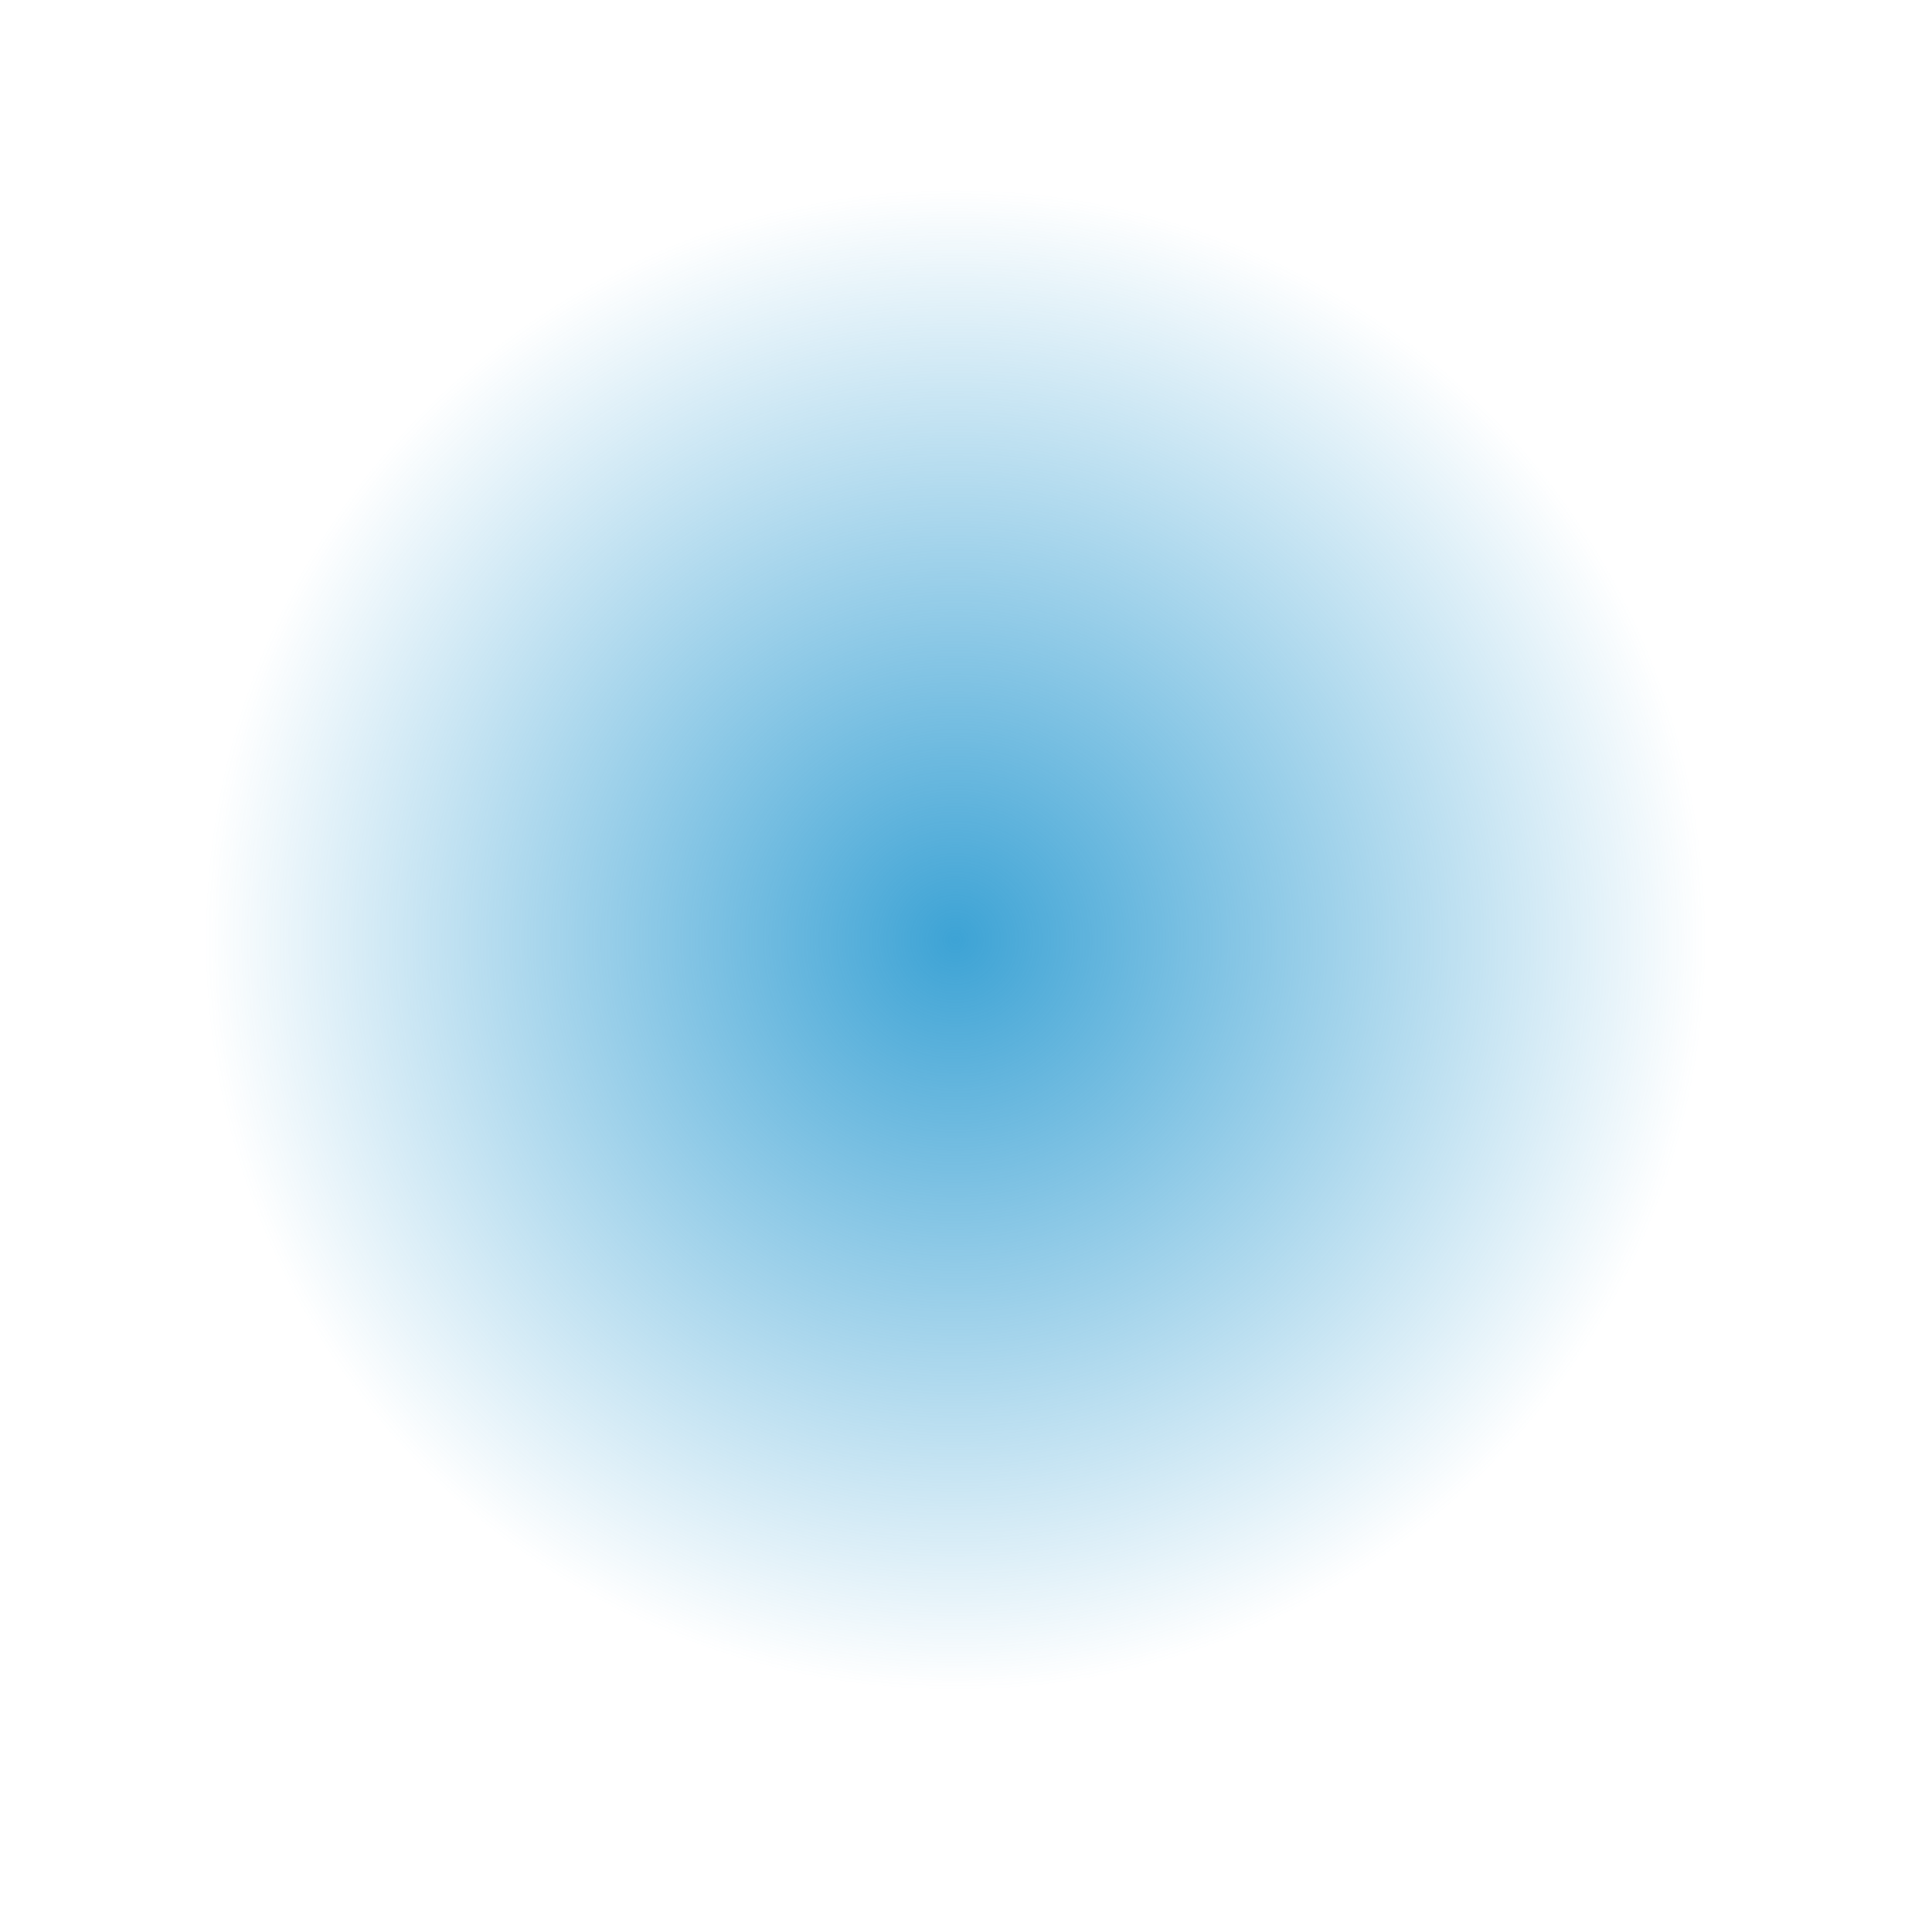 <svg version="1.1" viewBox="0.0 0.0 331.756 328.171" fill="none" stroke="none" stroke-linecap="square" stroke-miterlimit="10" xmlns:xlink="http://www.w3.org/1999/xlink" xmlns="http://www.w3.org/2000/svg"><clipPath id="p.0"><path d="m0 0l331.756 0l0 328.171l-331.756 0l0 -328.171z" clip-rule="nonzero"/></clipPath><g clip-path="url(#p.0)"><path fill="#000000" fill-opacity="0.0" d="m0 0l331.756 0l0 328.171l-331.756 0z" fill-rule="evenodd"/><defs><radialGradient id="p.1" gradientUnits="userSpaceOnUse" gradientTransform="matrix(15.171 0.0 0.0 15.171 0.0 0.0)" spreadMethod="pad" cx="10.815" cy="10.639" fx="10.815" fy="10.639" r="15.171"><stop offset="0.0" stop-color="#3da3d5"/><stop offset="0.56" stop-color="#3da3d5" stop-opacity="0.0"/><stop offset="0.56" stop-color="#ffffff" stop-opacity="0.0"/><stop offset="1.0" stop-color="#ffffff" stop-opacity="0.0"/></radialGradient></defs><path fill="url(#p.1)" d="m0 161.402l0 0c0 -89.14 73.461 -161.402 164.079 -161.402l0 0c43.516 0 85.25 17.005 116.021 47.273c30.771 30.269 48.058 71.322 48.058 114.128l0 0c0 89.14 -73.461 161.402 -164.079 161.402l0 0c-90.618 0 -164.079 -72.262 -164.079 -161.402z" fill-rule="evenodd"/></g></svg>
